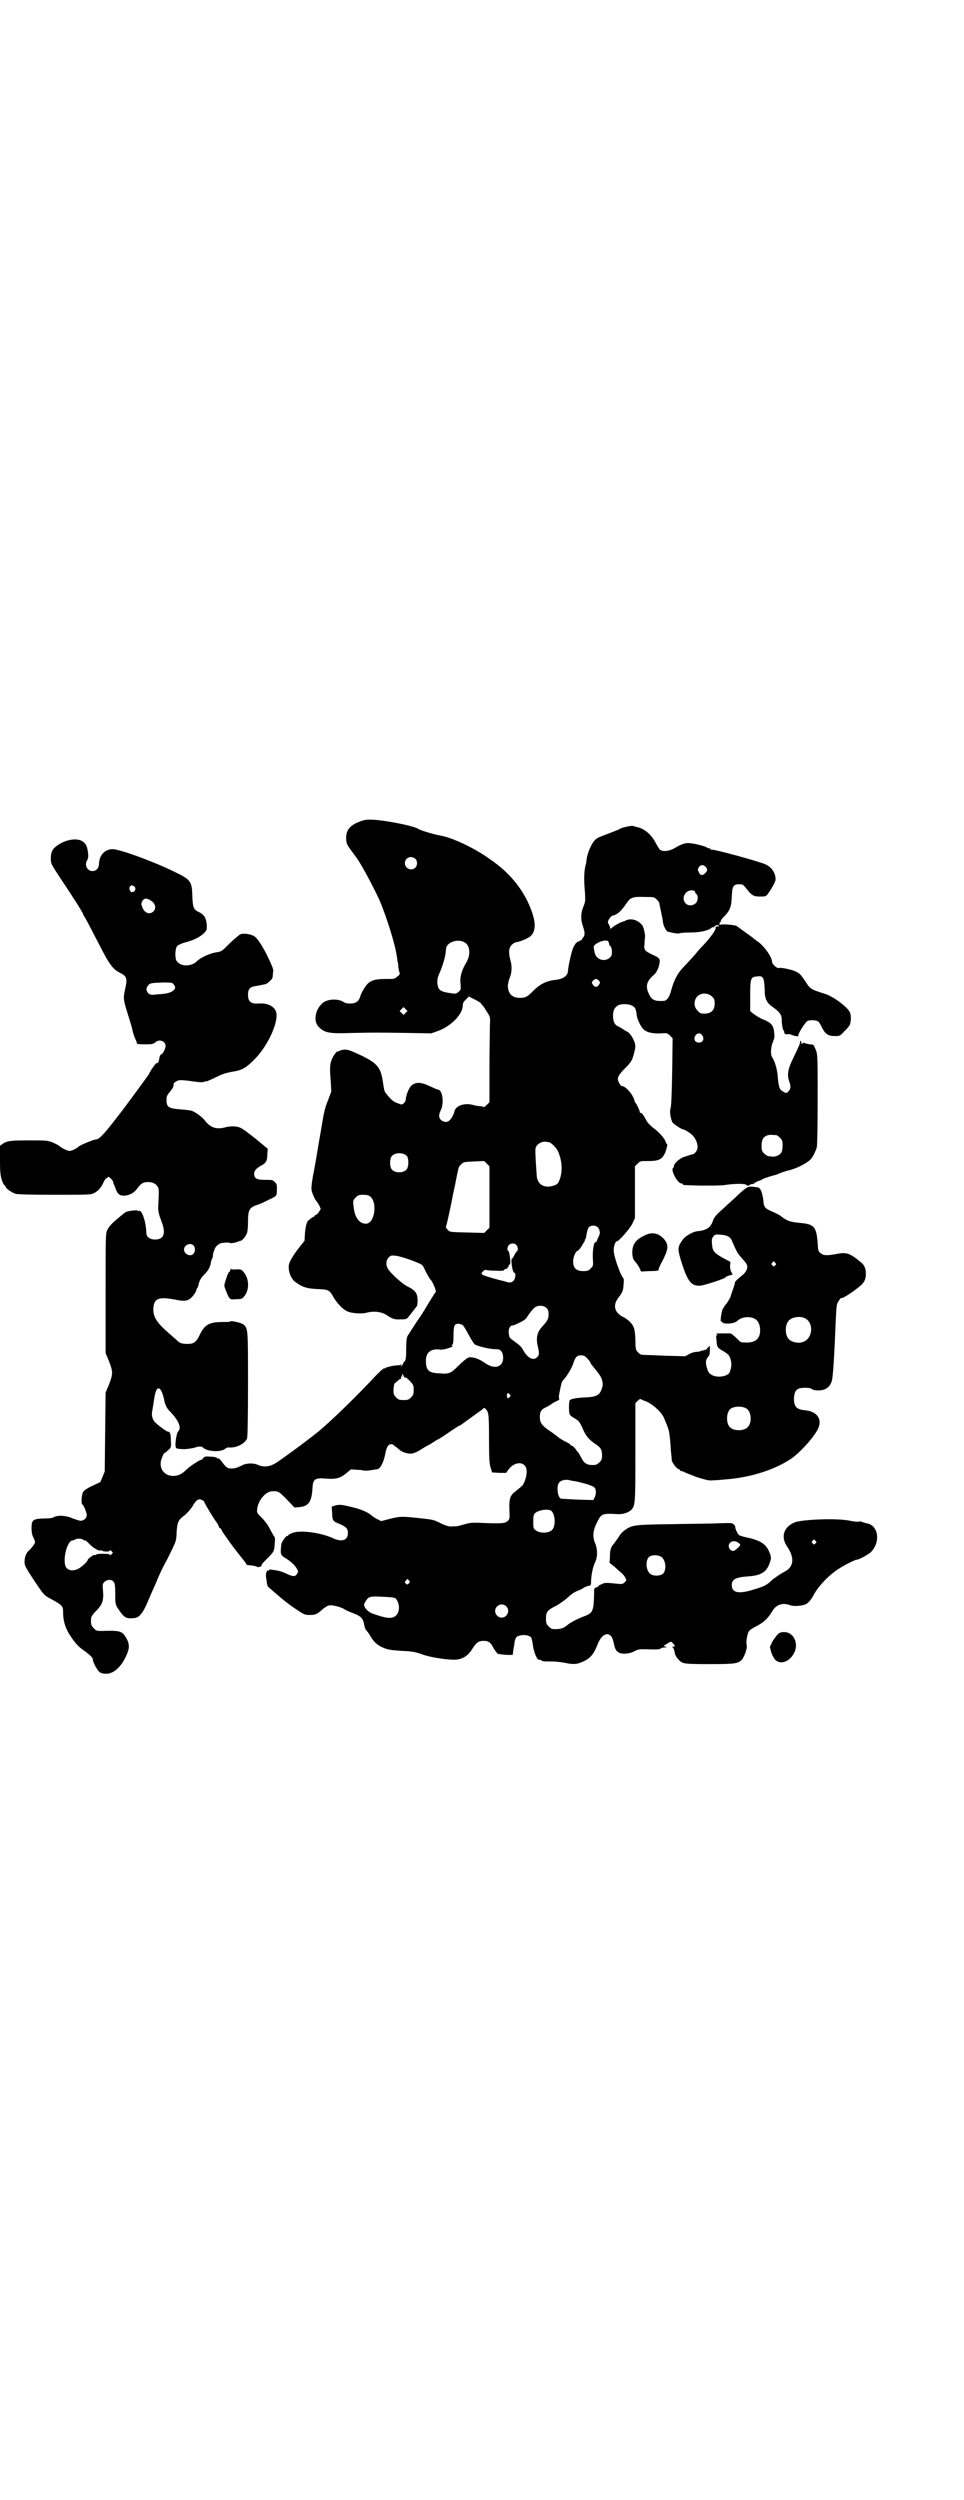 <?xml version="1.0" standalone="no"?>
<!DOCTYPE svg PUBLIC "-//W3C//DTD SVG 20010904//EN"
 "http://www.w3.org/TR/2001/REC-SVG-20010904/DTD/svg10.dtd">
<svg version="1.0" xmlns="http://www.w3.org/2000/svg"
 width="1100pt" height="2850pt" viewBox="0 0 1100 2850"
 preserveAspectRatio="xMidYMid meet">
<g transform="translate(0,2850) scale(0.5,-0.5)"
fill="#000000" stroke="none">
<path d="M827 3829 c-28 -9 -38 -21 -37 -42 1 -13 1 -12 24 -43 12 -17 36 -62
52 -96 16 -38 35 -98 39 -125 1 -5 2 -12 2 -14 1 -2 2 -8 2 -14 1 -5 2 -11 3
-13 1 -2 0 -5 -5 -8 -6 -6 -7 -6 -26 -6 -22 0 -31 -2 -40 -9 -6 -5 -15 -19
-19 -31 -3 -11 -10 -16 -23 -16 -5 0 -12 1 -14 3 -13 9 -39 8 -50 -3 -16 -15
-20 -40 -8 -53 14 -14 24 -16 77 -14 56 1 54 1 124 0 l56 -1 17 6 c29 11 55
38 55 57 0 6 2 9 7 14 l7 7 14 -7 c8 -4 14 -8 14 -9 0 -1 2 -3 4 -5 2 -2 6 -9
10 -15 7 -11 7 -11 6 -31 0 -11 -1 -55 -1 -97 l0 -77 -6 -6 c-4 -4 -7 -6 -7
-5 0 1 -3 1 -7 2 -4 0 -12 1 -18 3 -20 5 -39 -2 -42 -15 -1 -5 -6 -16 -10 -19
-5 -7 -15 -6 -21 0 -5 5 -5 12 0 22 8 16 4 47 -7 47 -2 0 -10 4 -19 8 -19 9
-32 10 -42 0 -5 -5 -12 -22 -12 -31 0 -2 -2 -6 -4 -8 -5 -4 -5 -4 -15 0 -9 3
-15 8 -25 21 -5 5 -5 8 -8 26 -5 36 -13 45 -59 66 -18 8 -21 9 -30 9 -5 -1
-10 -2 -11 -3 0 -1 -1 -2 -2 -1 -3 2 -11 -9 -15 -19 -4 -10 -5 -18 -2 -52 l1
-21 -8 -21 c-7 -17 -9 -27 -16 -70 -5 -27 -11 -66 -15 -87 -5 -24 -7 -41 -6
-46 1 -7 8 -23 11 -25 1 -1 3 -5 6 -9 l4 -9 -4 -7 c-3 -4 -6 -7 -7 -7 -2 0 -3
-1 -3 -2 0 -1 -1 -2 -2 -2 -1 0 -6 -3 -9 -6 -4 -3 -7 -6 -6 -6 1 0 0 -1 -1 -3
-1 -2 -3 -11 -4 -22 l-1 -18 -9 -11 c-12 -15 -24 -33 -26 -41 -4 -12 3 -34 13
-41 17 -13 28 -16 53 -17 24 -1 26 -2 36 -20 8 -13 20 -26 31 -31 9 -4 31 -6
43 -3 19 5 37 2 49 -7 11 -7 16 -9 30 -8 14 0 13 0 23 13 4 5 9 12 11 14 3 3
4 7 4 15 0 18 -5 24 -23 33 -11 5 -40 31 -45 41 -5 8 -4 19 2 25 5 5 6 5 16 4
12 -1 54 -16 60 -21 2 -1 6 -9 9 -16 4 -7 8 -15 11 -18 5 -5 14 -27 11 -28 -1
-1 -13 -20 -22 -35 -2 -4 -12 -20 -22 -34 -9 -14 -18 -28 -20 -31 -2 -4 -3
-12 -3 -29 0 -20 -1 -25 -3 -28 -2 -2 -4 -4 -4 -6 0 -1 -2 -4 -3 -5 -4 -3 -4
-3 -1 1 2 3 2 3 0 2 -1 -1 -7 -2 -13 -2 -6 -1 -13 -2 -15 -3 -2 -1 -4 -1 -4
-1 0 1 -1 1 -2 -1 -2 -1 -4 -2 -6 -2 -2 0 -10 -8 -19 -17 -35 -38 -95 -97
-127 -124 -19 -16 -73 -56 -98 -73 -15 -10 -29 -12 -43 -6 -10 5 -26 4 -35 0
-11 -6 -18 -8 -25 -8 -10 0 -12 1 -24 17 -3 4 -6 7 -7 6 0 -1 -2 0 -3 1 -2 2
-9 3 -16 3 -10 1 -12 0 -15 -3 -1 -2 -3 -4 -4 -4 -4 0 -27 -15 -35 -23 -10
-10 -17 -13 -28 -14 -21 -1 -35 16 -29 37 3 9 6 16 9 16 0 0 4 3 7 6 6 5 7 6
6 21 0 16 -2 21 -7 21 -3 0 -19 12 -29 21 -7 8 -9 17 -6 29 1 5 2 14 3 19 3
24 8 34 14 28 4 -3 8 -16 10 -26 1 -8 6 -18 11 -23 21 -21 29 -39 21 -47 -4
-3 -8 -29 -6 -36 1 -4 3 -4 17 -5 9 0 20 2 25 3 10 4 18 4 21 0 10 -9 41 -10
50 -2 2 2 6 3 8 3 17 -2 38 9 42 21 1 6 2 40 2 125 0 123 0 125 -10 134 -4 4
-30 10 -31 7 0 -1 -7 -1 -15 -1 -31 0 -42 -5 -53 -27 -9 -19 -14 -23 -29 -23
-13 0 -19 2 -25 9 -1 1 -8 7 -15 13 -31 27 -39 39 -38 60 2 22 12 26 50 19 23
-5 30 -3 40 8 4 5 8 11 8 13 0 2 1 4 2 5 1 1 3 6 4 12 2 6 5 12 12 19 9 9 13
16 15 26 0 3 2 8 3 10 1 2 2 5 2 7 -1 3 4 18 8 22 2 2 5 4 8 6 6 2 22 3 23 1
1 -1 6 0 12 1 5 2 11 4 12 4 3 0 11 9 14 16 2 4 3 15 3 28 0 26 3 32 21 38 7
2 17 7 23 10 23 11 21 9 22 24 0 11 0 14 -5 18 -4 5 -6 5 -22 5 -19 0 -25 3
-25 14 0 7 5 12 15 18 12 6 15 11 15 26 l1 13 -28 23 c-15 12 -31 24 -35 25
-9 4 -24 4 -37 0 -18 -4 -31 0 -44 17 -6 8 -23 20 -31 22 -4 1 -16 2 -27 3
-24 2 -29 5 -29 21 0 8 1 11 8 19 7 9 9 13 8 17 0 3 7 8 12 9 3 1 16 0 29 -2
13 -2 25 -3 27 -2 2 1 6 2 9 2 2 1 12 5 22 10 11 6 22 9 32 11 26 4 33 8 54
29 31 31 56 87 49 108 -4 13 -20 21 -41 19 -17 -1 -23 5 -23 20 0 13 4 18 18
20 6 1 13 2 15 3 2 0 5 1 6 1 4 0 16 11 17 15 0 2 1 7 1 11 2 7 0 12 -15 43
-11 21 -21 36 -27 40 -7 5 -25 8 -32 5 -3 -1 -13 -10 -23 -19 -21 -21 -20 -20
-31 -22 -15 -2 -37 -12 -45 -20 -16 -16 -46 -12 -49 6 -2 11 0 25 4 29 3 2 10
5 16 7 17 4 33 11 43 20 8 8 8 9 8 18 -1 18 -6 26 -19 32 -11 5 -13 10 -14 35
-1 34 -3 38 -38 55 -46 23 -127 53 -144 53 -17 0 -30 -13 -31 -32 0 -11 -6
-18 -15 -18 -12 0 -19 14 -12 25 2 3 3 7 2 16 -2 15 -4 21 -13 27 -11 7 -32 5
-50 -5 -17 -10 -22 -17 -22 -34 0 -12 0 -12 21 -44 32 -48 53 -81 53 -84 0 -1
2 -4 4 -7 2 -3 15 -28 29 -55 27 -53 34 -63 53 -72 13 -7 15 -13 10 -34 -5
-24 -5 -24 5 -57 5 -16 11 -35 12 -42 2 -7 5 -16 7 -19 1 -3 3 -7 2 -7 0 -2 2
-3 22 -3 13 0 16 1 20 4 8 9 24 4 24 -8 0 -5 -7 -19 -10 -19 -2 0 -4 -5 -5
-12 -1 -6 -3 -8 -6 -8 -2 0 -17 -22 -17 -25 0 0 -23 -32 -52 -71 -50 -66 -61
-78 -70 -78 -4 0 -33 -12 -37 -15 -7 -6 -17 -11 -22 -11 -5 0 -15 5 -22 10 -2
2 -9 6 -16 9 -13 5 -15 5 -55 5 -42 0 -50 -1 -60 -8 l-6 -4 0 -33 c0 -27 1
-34 4 -45 2 -6 5 -12 6 -12 1 0 2 -2 3 -4 1 -4 12 -12 23 -16 5 -1 31 -2 89
-2 78 0 82 0 90 4 10 5 17 14 22 26 2 4 5 8 6 8 1 0 3 1 4 3 0 2 11 -8 11 -11
0 -1 1 -4 2 -7 2 -3 3 -6 3 -7 5 -14 9 -18 20 -18 11 0 23 6 30 16 8 11 13 15
25 15 11 0 18 -4 22 -11 3 -5 3 -9 1 -47 0 -10 2 -17 8 -33 10 -26 5 -40 -15
-40 -12 0 -20 6 -20 15 -1 28 -11 55 -18 50 -1 -1 -2 0 -2 1 0 2 -24 -1 -28
-4 -28 -22 -36 -30 -41 -40 -4 -9 -4 -10 -4 -145 l0 -136 8 -19 c9 -24 9 -28
0 -52 l-8 -19 -1 -90 -1 -90 -5 -12 -5 -12 -19 -9 c-15 -7 -19 -11 -21 -15 -3
-7 -4 -27 -1 -27 2 0 10 -18 10 -24 0 -7 -7 -14 -15 -13 -3 0 -11 3 -17 5 -14
7 -35 8 -43 3 -3 -2 -10 -3 -23 -3 -25 -1 -28 -3 -28 -22 0 -9 1 -15 4 -21 2
-4 4 -9 4 -11 0 -3 -8 -14 -14 -19 -6 -5 -10 -15 -10 -26 0 -8 2 -12 21 -41
24 -36 23 -35 44 -46 21 -12 23 -14 23 -27 0 -19 4 -33 13 -49 14 -22 22 -31
36 -40 13 -10 19 -15 19 -20 0 -6 10 -24 15 -28 4 -3 9 -4 16 -4 18 0 37 19
48 48 5 13 4 23 -5 37 -7 11 -13 13 -37 13 -29 -1 -29 -1 -35 6 -6 5 -7 10 -6
23 0 3 5 10 12 17 14 14 17 24 15 46 -1 13 -1 15 3 19 6 6 16 7 21 1 3 -4 4
-8 4 -28 0 -25 0 -25 13 -43 9 -12 15 -14 31 -12 10 1 18 10 27 30 3 7 9 21
13 30 4 9 8 18 9 20 6 16 18 41 22 47 2 4 7 13 10 20 4 7 8 17 10 21 3 6 5 14
5 28 2 23 3 27 19 39 6 5 14 14 18 21 8 14 14 17 21 13 3 -1 5 -3 5 -4 0 -2
23 -41 30 -49 2 -4 4 -8 4 -9 0 -1 1 -2 2 -2 1 0 3 -2 4 -5 2 -4 4 -7 5 -8 1
-2 5 -7 9 -13 11 -16 30 -40 36 -47 3 -4 6 -8 6 -9 0 -1 1 -2 2 -2 10 -1 19
-2 22 -4 3 -2 11 0 11 3 0 3 4 7 16 19 12 12 13 14 14 31 1 10 1 14 -2 17 -1
1 -5 9 -9 16 -4 8 -11 18 -18 25 -12 12 -12 12 -11 21 2 19 19 39 33 40 15 1
16 0 34 -18 l18 -19 12 1 c20 2 27 12 29 41 1 23 5 26 31 24 23 -2 33 1 46 12
l11 9 13 -1 c7 0 15 -1 17 -2 3 0 10 0 15 1 6 1 12 2 14 2 8 1 15 15 19 34 3
18 8 25 16 23 3 -1 5 -2 5 -3 0 -1 1 -2 2 -2 1 0 5 -3 8 -6 3 -3 10 -7 14 -8
14 -4 20 -3 38 8 9 6 17 10 17 10 1 0 5 3 10 6 5 3 9 6 10 6 1 0 12 7 25 16
13 9 24 16 25 16 1 0 2 1 4 2 1 1 11 8 22 16 11 8 22 16 25 18 5 5 5 5 8 2 7
-7 8 -11 8 -68 0 -49 1 -58 4 -67 l3 -10 16 -1 16 0 5 7 c16 22 42 19 42 -4 0
-11 -5 -26 -10 -32 -2 -2 -8 -7 -13 -11 -16 -12 -18 -17 -16 -56 0 -9 -1 -11
-6 -15 -6 -4 -12 -5 -60 -3 -19 1 -26 0 -36 -3 -18 -5 -17 -5 -28 -5 -7 -1
-14 1 -25 6 -20 10 -18 9 -53 13 -38 4 -42 4 -66 -2 l-19 -5 -8 4 c-5 2 -10 6
-13 8 -7 7 -23 14 -38 18 -31 8 -35 8 -45 6 l-9 -3 1 -14 c0 -17 2 -20 16 -25
16 -7 20 -11 20 -21 0 -17 -14 -22 -36 -11 -28 12 -73 18 -91 11 -5 -2 -9 -4
-9 -5 0 -1 -1 -2 -3 -2 -3 0 -11 -12 -13 -18 0 -2 -1 -8 -1 -13 -1 -11 1 -14
13 -21 8 -5 19 -14 23 -22 4 -6 4 -7 1 -12 -4 -7 -9 -7 -24 0 -13 6 -18 7 -32
9 -6 1 -8 1 -8 -1 0 -1 -1 -2 -1 -1 -3 3 -7 -5 -6 -13 0 -4 2 -11 2 -15 1 -4
2 -8 2 -8 0 0 7 -6 15 -13 22 -19 34 -29 59 -45 9 -6 13 -7 22 -7 13 0 17 2
29 13 6 5 13 9 16 9 7 1 27 -4 34 -9 3 -2 12 -6 20 -9 17 -6 23 -12 25 -26 1
-5 3 -11 4 -12 2 -2 6 -7 9 -12 7 -13 14 -20 25 -26 14 -7 20 -8 51 -10 23 -1
30 -3 44 -8 16 -6 53 -12 72 -12 18 0 32 8 42 25 9 14 14 18 26 18 11 0 16 -4
22 -16 4 -7 12 -17 12 -14 0 1 1 1 2 0 1 -1 8 -1 16 -2 l14 0 1 7 c0 4 2 12 3
19 0 6 3 12 4 14 7 7 27 7 34 0 1 -2 3 -9 4 -17 2 -16 9 -34 14 -34 2 0 4 -1
5 -1 2 -3 7 -3 25 -3 10 0 23 -2 29 -3 18 -4 28 -4 42 3 16 7 24 17 32 37 11
30 31 34 37 8 3 -15 5 -20 11 -24 8 -5 25 -4 36 2 7 4 12 5 20 5 31 -1 39 -1
41 2 2 1 6 2 9 2 5 0 6 1 1 2 -5 1 -4 2 7 8 6 4 7 4 11 -1 5 -5 5 -7 1 -7 -3
0 -3 -1 -2 -2 2 -1 4 -6 5 -13 1 -7 9 -17 16 -21 7 -3 12 -4 62 -4 59 0 66 1
75 10 6 7 13 27 11 34 -2 5 1 22 4 29 3 5 6 7 21 15 15 8 24 17 33 32 9 16 25
21 42 14 8 -3 28 -1 36 3 7 5 10 9 16 19 9 18 30 41 49 55 11 9 45 27 50 27 5
0 28 12 34 19 21 23 15 60 -11 64 -4 1 -8 2 -10 3 -2 1 -6 2 -8 1 -2 -1 -12 0
-21 2 -29 6 -102 3 -123 -3 -26 -9 -35 -32 -21 -54 19 -27 17 -48 -4 -59 -10
-5 -24 -15 -30 -20 -10 -10 -17 -14 -38 -20 -36 -12 -53 -9 -53 9 0 13 8 18
37 20 32 2 44 11 51 35 2 6 2 9 -1 17 -7 20 -19 29 -49 36 -11 2 -20 5 -21 6
-3 1 -10 16 -9 19 0 1 -1 3 -3 5 -3 4 -6 4 -38 3 -19 -1 -67 -1 -108 -2 -81
-1 -87 -2 -102 -13 -5 -3 -11 -9 -13 -13 -3 -5 -8 -11 -11 -16 -9 -10 -11 -15
-11 -32 l-1 -14 10 -8 c6 -5 13 -12 16 -14 4 -3 8 -8 10 -12 3 -6 3 -6 -1 -10
-4 -4 -6 -5 -15 -4 -28 3 -32 3 -38 -1 -4 -1 -7 -3 -7 -4 0 -1 -2 -2 -5 -3 -3
-1 -5 -2 -5 -6 -1 -49 -2 -52 -23 -60 -14 -5 -31 -14 -37 -19 -10 -9 -18 -11
-35 -10 -2 0 -6 3 -9 6 -5 5 -6 7 -6 18 0 15 3 19 23 29 8 4 20 13 27 19 7 7
16 13 22 15 5 2 12 5 14 7 5 3 8 4 14 5 2 0 3 3 3 12 1 16 4 30 9 41 6 12 6
30 0 44 -6 14 -5 29 4 46 10 21 12 22 46 20 13 -1 25 3 32 9 10 10 10 15 10
134 l0 110 6 6 c3 3 6 4 7 3 1 -1 5 -3 9 -4 16 -6 35 -23 42 -36 5 -11 12 -28
13 -35 2 -12 3 -26 4 -42 1 -9 2 -19 2 -22 1 -7 13 -21 17 -21 1 0 2 -1 2 -2
0 -1 1 -2 3 -2 2 0 5 -1 8 -3 2 -1 15 -6 28 -11 20 -6 27 -8 35 -7 6 0 19 1
28 2 58 4 115 22 154 49 23 17 56 55 61 72 6 20 -7 35 -34 37 -18 2 -24 9 -23
30 2 16 7 21 25 21 9 0 14 -1 16 -3 2 -2 7 -3 15 -3 17 0 28 9 31 25 3 16 6
76 8 129 2 42 2 42 7 50 3 5 6 8 6 7 0 -4 29 15 44 28 9 8 12 15 12 27 0 11
-3 19 -10 25 -25 21 -33 24 -52 21 -26 -5 -35 -5 -41 1 -6 4 -6 6 -7 23 -3 38
-8 43 -41 46 -21 2 -29 4 -45 17 -2 1 -9 5 -16 8 -19 8 -21 11 -22 27 -1 8 -3
16 -5 21 -4 8 -5 8 -16 9 -15 2 -16 1 -45 -26 -12 -11 -23 -21 -25 -23 -17
-15 -21 -20 -24 -28 -5 -16 -15 -22 -35 -24 -7 0 -23 -8 -30 -15 -2 -1 -6 -7
-9 -12 -7 -11 -6 -18 4 -49 13 -40 22 -50 42 -48 10 1 56 16 57 19 0 1 4 3 8
4 l8 2 -3 6 c-2 3 -3 10 -3 14 l1 9 -17 9 c-21 12 -24 16 -25 31 -1 11 -1 13
3 18 4 5 5 5 17 4 15 -1 22 -5 26 -15 6 -15 12 -27 15 -30 1 -2 6 -7 10 -12 4
-4 9 -11 9 -13 2 -7 -3 -17 -13 -24 -13 -11 -14 -12 -15 -16 0 -2 -2 -8 -4
-14 -2 -5 -5 -14 -6 -18 -2 -4 -6 -11 -9 -15 -3 -3 -7 -10 -9 -13 -3 -8 -6
-30 -3 -28 1 1 2 0 2 -1 2 -6 28 -4 34 2 12 12 36 12 46 1 6 -7 8 -20 6 -30
-4 -17 -17 -22 -43 -19 -1 0 -6 5 -11 10 -6 6 -12 10 -13 10 -4 0 -18 0 -28 0
-5 0 -5 -1 -3 -2 2 -1 2 -2 0 -2 -2 0 -2 -3 -1 -10 1 -17 2 -19 15 -26 13 -8
15 -10 18 -22 2 -9 1 -17 -3 -27 -4 -9 -28 -13 -40 -6 -5 2 -8 6 -10 11 -6 17
-5 24 2 32 2 1 3 7 3 13 l0 11 -6 -6 c-3 -4 -6 -5 -6 -4 0 2 -1 1 -3 -1 -2 -2
-3 -3 -2 -1 1 2 1 3 -1 1 -2 -1 -7 -3 -11 -3 -5 0 -13 -2 -18 -5 l-9 -5 -43 1
c-23 1 -46 2 -51 2 -7 0 -10 1 -14 6 -5 5 -6 7 -6 29 -1 25 -3 31 -14 42 -4 3
-10 8 -13 9 -21 10 -25 27 -12 44 10 13 11 16 12 30 1 10 1 14 -2 17 -5 6 -19
44 -20 57 -2 11 3 25 7 25 4 0 29 28 35 40 l6 13 0 59 0 59 6 6 c6 6 6 6 25 6
24 0 31 4 38 19 4 11 6 20 4 20 -1 0 -2 2 -3 5 -2 7 -13 20 -26 30 -7 5 -14
12 -17 17 -7 13 -12 20 -14 19 -1 -1 -2 0 -2 2 0 3 -7 18 -10 21 -1 1 -1 2 -2
4 -2 13 -20 34 -29 34 -3 0 -9 11 -9 16 0 6 5 13 16 24 15 15 17 19 21 35 4
15 4 19 -1 30 -3 8 -12 19 -15 19 0 0 -4 2 -8 5 -5 3 -10 6 -12 7 -8 3 -12 11
-12 24 0 12 3 18 10 23 7 5 25 5 34 0 7 -4 8 -6 10 -21 1 -10 9 -26 15 -32 6
-7 20 -11 40 -10 14 1 15 1 21 -5 l6 -6 -1 -77 c-1 -51 -2 -79 -4 -84 -2 -7 0
-19 4 -30 2 -4 23 -18 26 -17 2 0 17 -9 21 -14 6 -6 11 -17 11 -26 0 -8 -7
-17 -13 -17 -3 -1 -5 -1 -9 -3 -2 0 -6 -2 -10 -3 -9 -3 -22 -15 -22 -20 0 -2
-1 -4 -2 -5 -6 -4 10 -35 19 -35 2 0 3 -1 3 -2 0 -2 2 -2 41 -3 20 0 44 0 53
1 25 4 50 4 52 0 1 -2 3 -2 8 1 3 2 6 2 6 2 0 -1 1 -1 2 0 1 2 9 6 12 7 1 0 6
2 11 5 6 2 14 5 18 6 4 1 12 3 16 5 4 2 15 6 24 8 17 4 38 15 47 23 6 5 12 17
16 29 1 5 2 40 2 110 0 101 0 103 -5 114 -4 10 -4 11 -13 11 -5 1 -10 2 -12 3
-3 1 -4 1 -4 0 0 -1 -1 -2 -2 -2 -1 0 -2 1 -1 2 0 0 0 2 -1 4 -2 2 -2 2 -2 -1
0 -4 -1 -7 -18 -42 -10 -21 -12 -34 -7 -48 4 -12 4 -17 -1 -22 -4 -6 -6 -6
-14 -1 -7 4 -9 10 -11 32 -1 17 -6 35 -13 46 -4 6 -3 23 2 35 3 7 4 11 3 20
-2 18 -6 23 -28 32 -7 3 -16 9 -20 12 l-7 6 0 35 c0 40 1 43 17 44 12 2 15 -3
16 -27 0 -25 4 -33 20 -44 14 -10 19 -17 19 -27 0 -11 2 -22 4 -25 1 -1 2 -3
2 -5 0 -3 1 -4 7 -4 3 1 7 0 9 -1 1 -1 6 -2 9 -3 6 -1 7 -1 7 2 0 4 11 22 18
30 3 3 6 4 13 4 13 0 16 -2 22 -15 8 -16 14 -21 30 -21 12 0 12 0 22 11 6 5
11 12 12 14 3 6 4 21 1 28 -4 12 -40 39 -60 44 -28 9 -31 10 -41 26 -12 18
-14 20 -25 25 -10 4 -33 9 -37 7 -4 -1 -15 9 -15 14 0 11 -19 38 -35 48 -4 3
-15 12 -24 18 -10 7 -19 14 -22 16 -7 3 -37 5 -38 2 0 -1 -1 0 -1 3 0 2 1 4 2
4 1 0 2 1 1 2 -1 1 3 6 7 10 14 14 17 22 18 45 1 24 3 29 17 29 8 0 9 -1 14
-7 14 -18 18 -21 33 -21 13 0 14 0 19 7 8 11 17 27 17 32 0 14 -8 27 -22 34
-12 6 -117 35 -125 34 -2 0 -3 0 -2 1 1 1 0 2 -2 2 -3 0 -5 1 -6 2 -4 3 -32
10 -42 10 -9 0 -17 -3 -34 -13 -12 -6 -25 -7 -31 -2 -2 2 -7 10 -11 18 -11 19
-26 31 -44 34 -3 1 -6 2 -7 2 -2 1 -23 -3 -28 -6 -5 -3 -16 -7 -42 -17 -6 -2
-14 -6 -17 -10 -7 -7 -17 -30 -18 -42 -1 -5 -1 -10 -2 -12 -4 -14 -5 -34 -2
-65 1 -19 1 -21 -4 -33 -6 -15 -6 -29 0 -46 4 -11 4 -19 0 -23 -2 -2 -3 -4 -3
-5 0 -1 -3 -2 -7 -4 -3 -1 -7 -4 -8 -6 -1 -2 -4 -6 -5 -9 -3 -6 -11 -40 -12
-54 -1 -10 -11 -17 -28 -19 -21 -2 -36 -10 -50 -24 -14 -14 -18 -17 -31 -17
-19 0 -28 10 -28 29 1 5 2 12 4 16 5 12 6 26 2 40 -5 19 -4 29 3 36 3 3 8 6
10 6 6 0 26 8 32 13 16 14 13 40 -7 82 -19 37 -45 67 -86 95 -33 24 -86 49
-112 53 -16 3 -46 12 -50 15 -10 7 -71 19 -101 21 -13 1 -22 0 -27 -2z m121
-87 c5 -5 5 -15 0 -20 -9 -9 -24 -2 -24 10 0 8 6 14 14 14 3 0 8 -2 10 -4z
m662 -18 c5 -6 5 -8 1 -13 -7 -8 -12 -8 -16 0 -3 6 -3 7 0 12 4 6 10 6 15 1z
m-1305 -44 c7 -4 4 -14 -4 -14 -4 0 -8 10 -4 13 3 4 2 3 8 1z m1281 -13 c0 -1
1 -4 3 -5 5 -4 4 -16 -1 -21 -6 -6 -17 -7 -23 -1 -9 9 -5 24 7 29 6 2 14 1 14
-2z m-87 -18 c3 -3 5 -6 5 -6 0 0 2 -9 4 -19 2 -10 5 -23 5 -27 1 -8 8 -21 11
-21 0 0 2 -1 4 -1 11 -3 20 -4 22 -3 2 1 13 2 25 2 23 0 40 4 48 10 2 2 4 3 4
2 1 -1 2 0 3 1 0 1 3 3 6 4 3 1 4 0 4 -2 0 -3 0 -4 -2 -1 -1 2 -2 2 -2 0 0 -1
-1 -2 -2 -1 -1 1 -1 -1 -1 -3 1 -4 -12 -22 -27 -38 -3 -3 -11 -11 -17 -19 -13
-15 -18 -20 -33 -36 -11 -13 -18 -26 -24 -48 -4 -16 -10 -25 -18 -25 -20 -1
-27 2 -33 16 -9 17 -5 30 12 44 4 4 7 9 10 17 5 19 4 20 -13 28 -19 9 -21 11
-19 26 0 7 1 13 1 14 1 5 -3 23 -6 27 -9 12 -24 17 -37 12 -3 -2 -6 -3 -7 -3
-7 -2 -21 -10 -24 -13 l-5 -4 -1 5 c-1 3 -3 6 -4 8 -3 4 5 17 12 18 9 2 18 10
30 28 9 13 14 15 41 14 22 0 22 0 28 -6z m-1157 -1 c12 -6 16 -18 8 -26 -8 -8
-20 -4 -25 9 -3 8 -3 9 0 15 4 6 8 7 17 2z m719 -97 c12 -7 13 -28 4 -44 -11
-18 -16 -34 -14 -50 1 -13 1 -13 -4 -18 -5 -4 -7 -5 -14 -4 -29 4 -33 7 -35
24 0 10 1 14 7 27 6 15 11 32 12 42 0 3 1 7 1 9 1 15 28 24 43 14z m327 3 c1
-2 2 -4 2 -6 0 -1 1 -4 3 -5 4 -3 5 -20 1 -24 -12 -14 -34 -8 -37 10 -1 4 -2
9 -2 11 -2 8 26 20 33 14z m-21 -90 c3 -4 3 -4 0 -9 -2 -3 -5 -5 -7 -5 -2 0
-5 2 -7 5 -3 5 -3 5 0 9 2 2 5 4 7 4 2 0 5 -2 7 -4z m-971 -8 c5 -6 5 -9 0
-14 -6 -5 -15 -8 -37 -9 -16 -2 -17 -1 -21 3 -5 6 -5 12 0 17 4 6 8 6 34 7 19
0 21 0 24 -4z m1229 -28 c5 -5 6 -7 6 -16 0 -15 -8 -23 -23 -23 -9 0 -11 1
-16 7 -9 8 -9 23 -1 32 9 9 24 9 34 0z m-699 -37 l-5 -5 -4 4 -5 5 4 4 5 5 4
-4 5 -5 -4 -4z m677 -52 c5 -8 1 -16 -8 -16 -9 0 -13 8 -8 16 2 3 5 5 8 5 3 0
6 -2 8 -5z m169 -227 c1 0 5 -3 8 -6 5 -5 6 -7 6 -17 0 -7 -1 -14 -3 -17 -4
-6 -14 -10 -21 -9 -1 0 -5 1 -8 1 -2 0 -7 3 -10 6 -5 5 -6 7 -6 17 0 14 3 20
12 24 5 2 8 2 22 1z m-520 -16 c5 0 17 -12 21 -20 9 -20 11 -41 6 -60 -4 -14
-8 -18 -19 -20 -19 -5 -33 4 -35 22 -1 15 -4 56 -3 62 0 9 12 18 23 17 2 0 5
-1 7 -1z m-323 -32 c4 -6 4 -24 -1 -30 -7 -9 -27 -9 -34 0 -5 6 -5 24 0 30 7
9 27 9 35 0z m188 -93 l0 -70 -6 -6 -6 -6 -39 1 c-39 1 -40 1 -44 6 -4 4 -5 6
-4 9 2 3 11 47 15 67 0 3 4 18 7 34 3 16 6 30 7 32 0 2 3 5 6 8 5 5 8 5 29 6
l23 1 6 -6 6 -6 0 -70z m-272 1 c17 -14 10 -62 -10 -62 -15 0 -26 15 -28 39
-2 14 -1 15 5 21 5 5 7 6 17 6 8 0 12 -1 16 -4z m519 -70 c2 -2 4 -5 4 -7 0
-2 1 -4 1 -5 0 -2 -1 -6 -3 -10 -2 -4 -4 -8 -4 -9 0 -2 -1 -3 -3 -3 -4 0 -7
-20 -6 -38 1 -16 1 -16 -5 -22 -5 -5 -7 -6 -17 -6 -16 0 -23 7 -23 22 0 10 6
24 10 24 1 0 6 5 10 12 4 7 8 12 7 12 -1 0 -1 1 1 3 1 1 2 7 3 13 1 6 3 12 5
14 5 5 15 5 20 0z m-186 -40 c4 -4 5 -14 2 -14 0 0 -3 -4 -6 -9 -2 -5 -5 -9
-6 -9 -2 0 0 -18 2 -25 1 -4 3 -7 4 -7 4 0 2 -14 -2 -18 -5 -5 -10 -5 -21 -1
-5 1 -17 4 -27 7 -10 3 -21 6 -23 8 -3 3 -3 3 1 7 3 3 5 4 6 4 1 -1 11 -2 22
-2 16 -1 20 0 21 2 1 2 2 2 3 2 1 -1 4 1 6 5 1 3 3 6 4 6 2 0 -1 29 -4 30 -3
1 -3 9 2 14 4 4 12 4 16 0z m-736 -2 c4 -5 4 -14 -1 -19 -7 -7 -21 0 -21 10 0
11 15 17 22 9z m1327 -39 c3 -3 3 -3 0 -6 -3 -3 -3 -3 -6 0 -3 2 -3 3 -1 6 4
4 4 4 7 0z m-521 -104 c3 -3 4 -7 4 -14 0 -9 -2 -14 -15 -28 -11 -12 -14 -25
-10 -43 4 -17 4 -21 -1 -26 -8 -9 -21 -3 -31 14 -5 10 -8 12 -24 24 -5 3 -9 8
-9 10 0 1 -1 6 -1 9 -1 6 3 15 8 15 2 0 5 1 7 2 22 10 23 11 30 22 4 6 10 13
12 15 8 8 23 8 30 0z m588 -22 c21 -9 20 -45 -2 -54 -10 -5 -28 -1 -34 6 -9
10 -9 32 0 42 7 8 24 11 36 6z m-780 -16 c2 -2 9 -13 14 -23 6 -11 12 -21 15
-22 8 -4 34 -10 45 -10 10 0 11 -1 15 -6 5 -9 4 -23 -2 -29 -8 -8 -21 -7 -37
4 -14 10 -28 14 -37 12 -3 -1 -13 -9 -22 -18 -19 -19 -22 -20 -46 -18 -23 1
-29 7 -29 29 0 19 12 28 33 25 8 -1 33 7 27 9 -2 0 -2 1 0 2 2 1 3 7 3 22 0
21 2 26 11 26 3 0 8 -2 10 -3z m285 -77 c4 -4 7 -9 7 -10 0 0 2 -4 5 -7 15
-18 19 -24 21 -32 2 -7 2 -11 0 -17 -5 -17 -12 -21 -40 -22 -18 -1 -32 -3 -34
-7 -2 -3 -2 -27 0 -31 0 -2 6 -7 12 -10 10 -6 11 -9 17 -21 7 -18 15 -27 28
-36 14 -9 17 -14 17 -27 0 -9 -1 -11 -6 -16 -3 -3 -8 -6 -10 -6 -17 -1 -24 2
-31 16 -3 5 -6 10 -6 11 -1 1 -5 5 -8 10 -3 4 -7 7 -8 7 -2 0 -3 1 -3 2 0 1
-5 4 -11 7 -6 3 -15 8 -19 12 -4 3 -13 10 -21 15 -15 11 -19 17 -19 29 0 13 3
18 17 24 5 3 10 6 11 7 1 1 5 3 9 5 7 3 8 4 7 7 -1 3 -1 4 2 19 1 4 2 10 3 13
0 3 2 7 4 9 9 10 17 23 22 35 6 18 9 22 19 22 6 0 9 -1 15 -8z m-416 -44 c1 0
1 1 0 3 -1 1 3 -3 9 -8 10 -11 10 -11 10 -22 0 -10 -1 -12 -6 -17 -5 -5 -7 -6
-17 -6 -10 0 -12 1 -17 6 -6 6 -6 7 -6 19 1 10 2 14 5 15 1 1 4 3 6 5 1 2 4 3
5 3 1 0 2 1 1 3 0 2 0 3 3 3 2 0 2 1 0 1 -1 1 -1 2 -1 3 1 2 3 0 4 -3 2 -3 4
-5 4 -5z m238 -37 c3 -3 3 -3 0 -6 -1 -2 -3 -3 -4 -3 -1 0 -3 6 -2 9 1 2 2 3
2 3 1 0 3 -1 4 -3z m540 -32 c12 -7 14 -33 3 -43 -8 -9 -32 -9 -40 0 -9 8 -9
32 0 41 7 7 27 8 37 2z m-390 -166 c22 -5 39 -10 43 -14 5 -4 5 -15 1 -23 l-3
-6 -36 1 c-19 1 -36 2 -37 2 -8 1 -12 28 -5 37 4 5 15 8 25 5 4 -1 10 -2 12
-2z m-58 -66 c12 -3 15 -37 4 -46 -8 -7 -28 -7 -36 0 -6 4 -6 6 -6 20 0 13 1
16 4 19 6 6 24 10 34 7z m-1066 -67 c1 -1 3 -2 5 -2 2 0 6 -4 10 -8 7 -8 22
-17 25 -15 0 1 2 1 3 0 4 -3 16 -3 18 -1 1 2 3 2 5 -1 3 -3 3 -3 0 -6 -2 -3
-4 -3 -5 -1 -1 2 -30 2 -30 0 0 -1 -2 -2 -4 -1 -4 0 -16 -9 -16 -12 0 -3 -14
-16 -22 -20 -11 -5 -20 -4 -26 2 -11 12 0 63 14 63 2 0 4 1 5 2 1 1 5 2 9 2 4
0 8 -1 9 -2z m1672 -3 c3 -3 3 -3 0 -6 -3 -3 -3 -3 -6 0 -3 2 -3 3 -1 6 4 4 4
4 7 0z m-172 -8 c1 -2 -3 -7 -10 -12 -5 -5 -11 -3 -14 2 -7 11 6 22 18 15 3
-2 6 -4 6 -5z m-178 -30 c9 -9 10 -29 2 -37 -6 -5 -20 -6 -28 -1 -11 7 -13 32
-3 40 7 5 23 4 29 -2z m-578 -52 c3 -3 3 -4 0 -7 -3 -3 -4 -3 -6 -1 -4 3 -4 4
0 8 3 4 3 4 6 0z m-49 -38 c16 -1 19 -2 21 -6 8 -12 7 -28 -1 -36 -9 -9 -23
-7 -56 5 -9 4 -18 14 -17 20 0 2 3 7 6 11 6 8 10 8 47 6z m271 -21 c10 -9 3
-26 -10 -26 -8 0 -15 7 -15 15 0 13 16 20 25 11z"/>
<path d="M1475 2885 c-24 -10 -33 -22 -32 -44 1 -9 2 -12 6 -17 3 -3 8 -10 10
-14 l4 -9 18 1 c18 0 24 1 22 4 0 1 2 6 5 12 17 32 19 42 9 55 -11 14 -26 19
-42 12z"/>
<path d="M526 2806 c0 -2 -1 -5 -3 -6 -2 -1 -5 -9 -7 -16 -5 -14 -5 -15 -1
-25 2 -5 5 -13 7 -16 4 -6 5 -6 18 -5 11 0 13 1 17 6 13 15 12 42 -2 57 -4 5
-6 5 -16 5 -6 -1 -11 0 -12 1 0 1 -1 1 -1 -1z"/>
<path d="M1774 1973 c-3 -4 -9 -11 -12 -17 l-5 -11 3 -12 c2 -6 6 -14 9 -17
14 -14 38 -2 46 22 6 20 -6 41 -25 41 -8 0 -11 -1 -16 -6z"/>
</g>
</svg>
